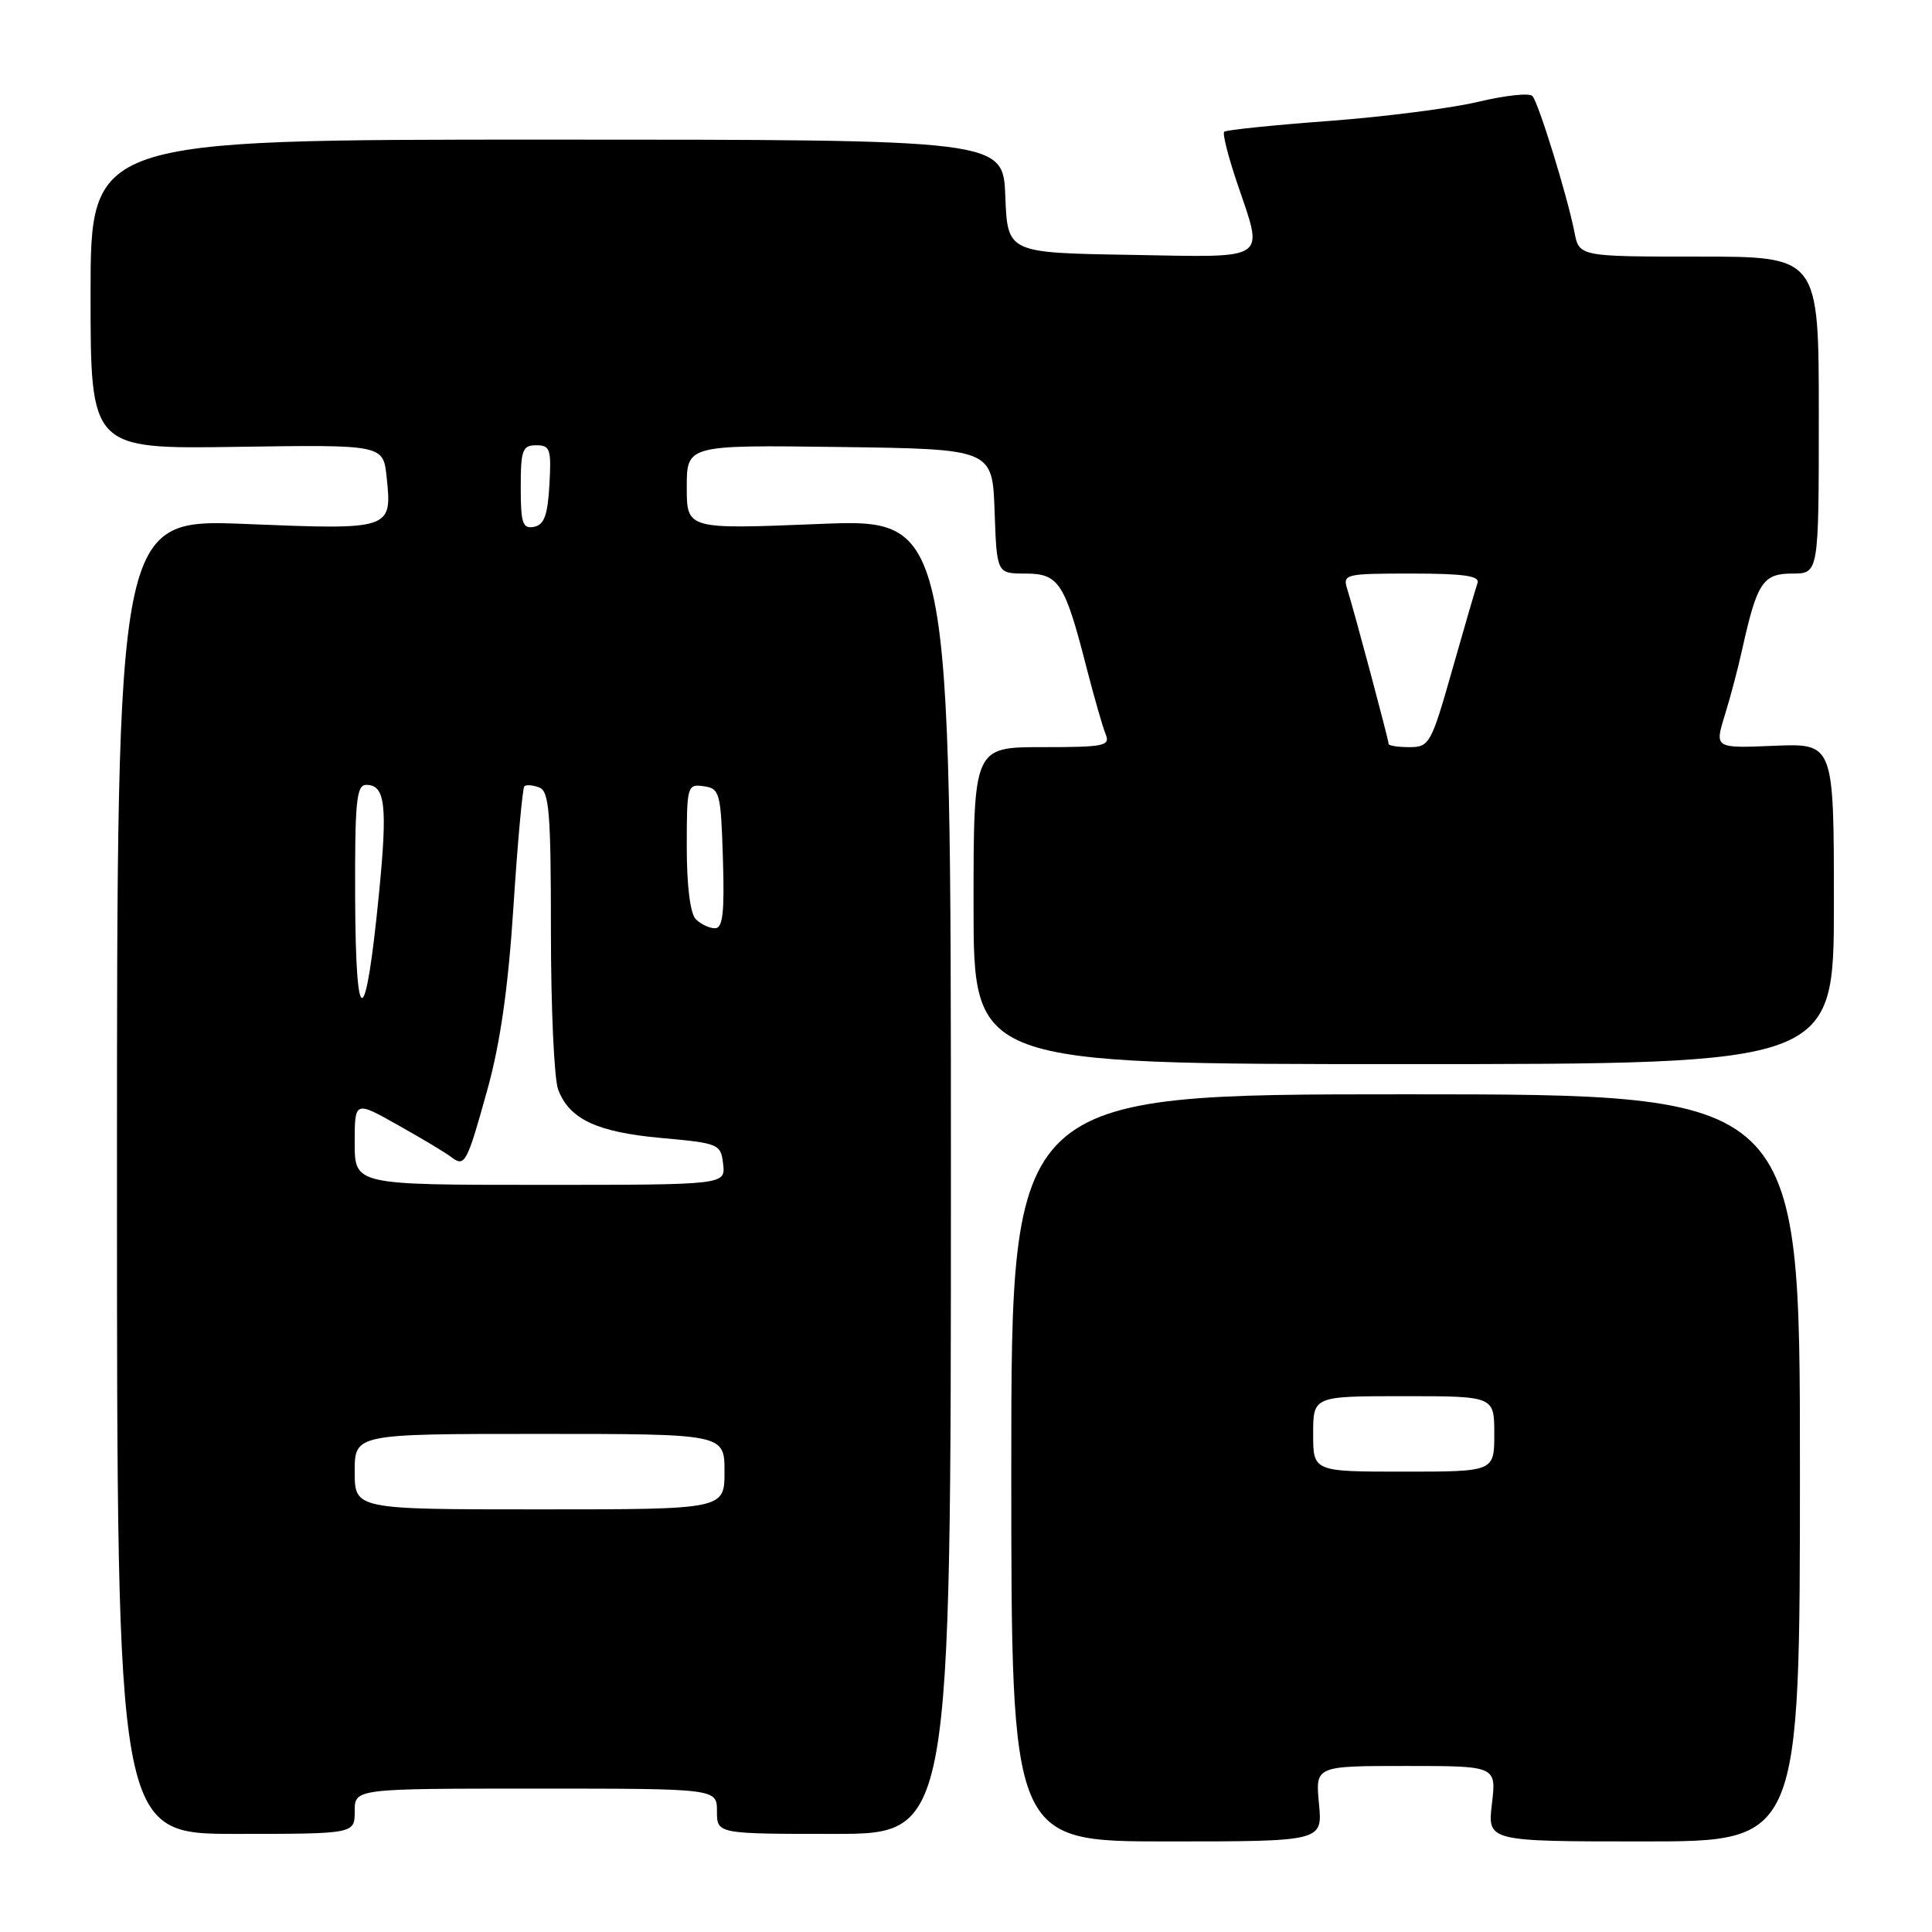 <?xml version="1.0" encoding="UTF-8" standalone="no"?>
<!DOCTYPE svg PUBLIC "-//W3C//DTD SVG 1.1//EN" "http://www.w3.org/Graphics/SVG/1.1/DTD/svg11.dtd" >
<svg xmlns="http://www.w3.org/2000/svg" xmlns:xlink="http://www.w3.org/1999/xlink" version="1.1" viewBox="0 0 256 256">
 <g >
 <path fill="currentColor"
d=" M 174.77 239.00 C 174.29 234.00 174.29 234.00 186.29 234.00 C 198.28 234.00 198.28 234.00 197.69 239.00 C 197.09 244.00 197.09 244.00 217.80 244.00 C 238.50 244.00 238.50 244.00 238.50 194.50 C 238.50 145.00 238.50 145.00 186.25 145.00 C 134.00 145.00 134.00 145.00 134.00 194.50 C 134.00 244.00 134.00 244.00 154.63 244.00 C 175.25 244.00 175.25 244.00 174.77 239.00 Z  M 47.00 240.00 C 47.00 237.00 47.00 237.00 71.00 237.00 C 95.00 237.00 95.00 237.00 95.00 240.00 C 95.00 243.00 95.00 243.00 110.50 243.00 C 126.00 243.00 126.00 243.00 126.00 155.86 C 126.00 68.71 126.00 68.71 108.50 69.43 C 91.00 70.14 91.00 70.14 91.00 64.55 C 91.00 58.96 91.00 58.96 111.25 59.23 C 131.50 59.50 131.50 59.50 131.79 67.75 C 132.08 76.00 132.08 76.00 135.88 76.00 C 140.30 76.00 141.09 77.21 143.98 88.50 C 144.97 92.35 146.10 96.29 146.49 97.25 C 147.15 98.84 146.39 99.00 138.11 99.00 C 129.00 99.00 129.00 99.00 129.00 120.00 C 129.00 141.00 129.00 141.00 186.00 141.00 C 243.00 141.00 243.00 141.00 243.00 119.75 C 243.00 98.50 243.00 98.50 235.10 98.82 C 227.20 99.15 227.20 99.15 228.53 94.82 C 229.27 92.45 230.32 88.47 230.86 86.00 C 232.82 77.18 233.60 76.00 237.48 76.00 C 241.00 76.00 241.00 76.00 241.00 55.00 C 241.00 34.00 241.00 34.00 225.12 34.00 C 209.25 34.00 209.25 34.00 208.62 30.75 C 207.68 25.97 203.87 13.62 203.05 12.72 C 202.66 12.29 199.45 12.64 195.92 13.48 C 192.39 14.33 183.46 15.48 176.07 16.03 C 168.68 16.58 162.45 17.22 162.21 17.46 C 161.97 17.69 162.73 20.70 163.89 24.14 C 167.47 34.75 168.44 34.09 149.75 33.77 C 133.50 33.50 133.50 33.50 133.21 26.00 C 132.92 18.50 132.92 18.50 72.46 18.50 C 12.00 18.50 12.00 18.50 12.00 39.00 C 12.00 59.50 12.00 59.50 31.39 59.21 C 50.78 58.92 50.78 58.92 51.23 63.21 C 51.97 70.19 51.89 70.22 32.57 69.43 C 15.50 68.74 15.50 68.74 15.50 155.87 C 15.50 243.00 15.50 243.00 31.25 243.00 C 47.00 243.00 47.00 243.00 47.00 240.00 Z  M 174.00 190.00 C 174.00 185.00 174.00 185.00 186.00 185.00 C 198.00 185.00 198.00 185.00 198.00 190.00 C 198.00 195.00 198.00 195.00 186.00 195.00 C 174.00 195.00 174.00 195.00 174.00 190.00 Z  M 47.00 195.00 C 47.00 190.00 47.00 190.00 71.50 190.00 C 96.00 190.00 96.00 190.00 96.00 195.00 C 96.00 200.00 96.00 200.00 71.50 200.00 C 47.00 200.00 47.00 200.00 47.00 195.00 Z  M 47.00 151.43 C 47.00 145.85 47.00 145.85 52.75 149.09 C 55.91 150.86 59.07 152.76 59.77 153.30 C 61.59 154.70 61.86 154.20 64.59 144.35 C 66.30 138.19 67.35 130.81 68.04 120.06 C 68.59 111.57 69.24 104.43 69.48 104.19 C 69.72 103.95 70.61 104.02 71.46 104.35 C 72.77 104.85 73.00 107.68 73.00 123.40 C 73.00 133.56 73.43 143.00 73.96 144.38 C 75.45 148.31 79.09 150.01 87.63 150.79 C 95.27 151.48 95.51 151.58 95.82 154.25 C 96.13 157.00 96.13 157.00 71.57 157.00 C 47.00 157.00 47.00 157.00 47.00 151.43 Z  M 47.06 119.25 C 47.01 106.19 47.22 104.00 48.53 104.00 C 51.05 104.00 51.37 106.70 50.22 118.38 C 48.44 136.53 47.14 136.89 47.06 119.25 Z  M 92.20 121.80 C 91.46 121.06 91.00 117.41 91.00 112.23 C 91.00 104.12 91.07 103.87 93.25 104.18 C 95.37 104.48 95.52 105.02 95.79 113.75 C 96.01 120.95 95.78 123.00 94.74 123.00 C 94.00 123.00 92.86 122.46 92.20 121.80 Z  M 184.00 98.57 C 184.00 98.04 179.43 80.94 178.53 78.10 C 177.89 76.07 178.18 76.00 187.04 76.00 C 193.94 76.00 196.11 76.31 195.78 77.25 C 195.54 77.94 194.03 83.11 192.43 88.75 C 189.64 98.57 189.40 99.00 186.76 99.00 C 185.24 99.00 184.00 98.81 184.00 98.57 Z  M 69.00 64.57 C 69.00 59.62 69.23 59.00 71.05 59.00 C 72.90 59.00 73.07 59.52 72.80 64.24 C 72.57 68.29 72.10 69.56 70.75 69.81 C 69.25 70.10 69.00 69.34 69.00 64.57 Z "/>
</g>
</svg>